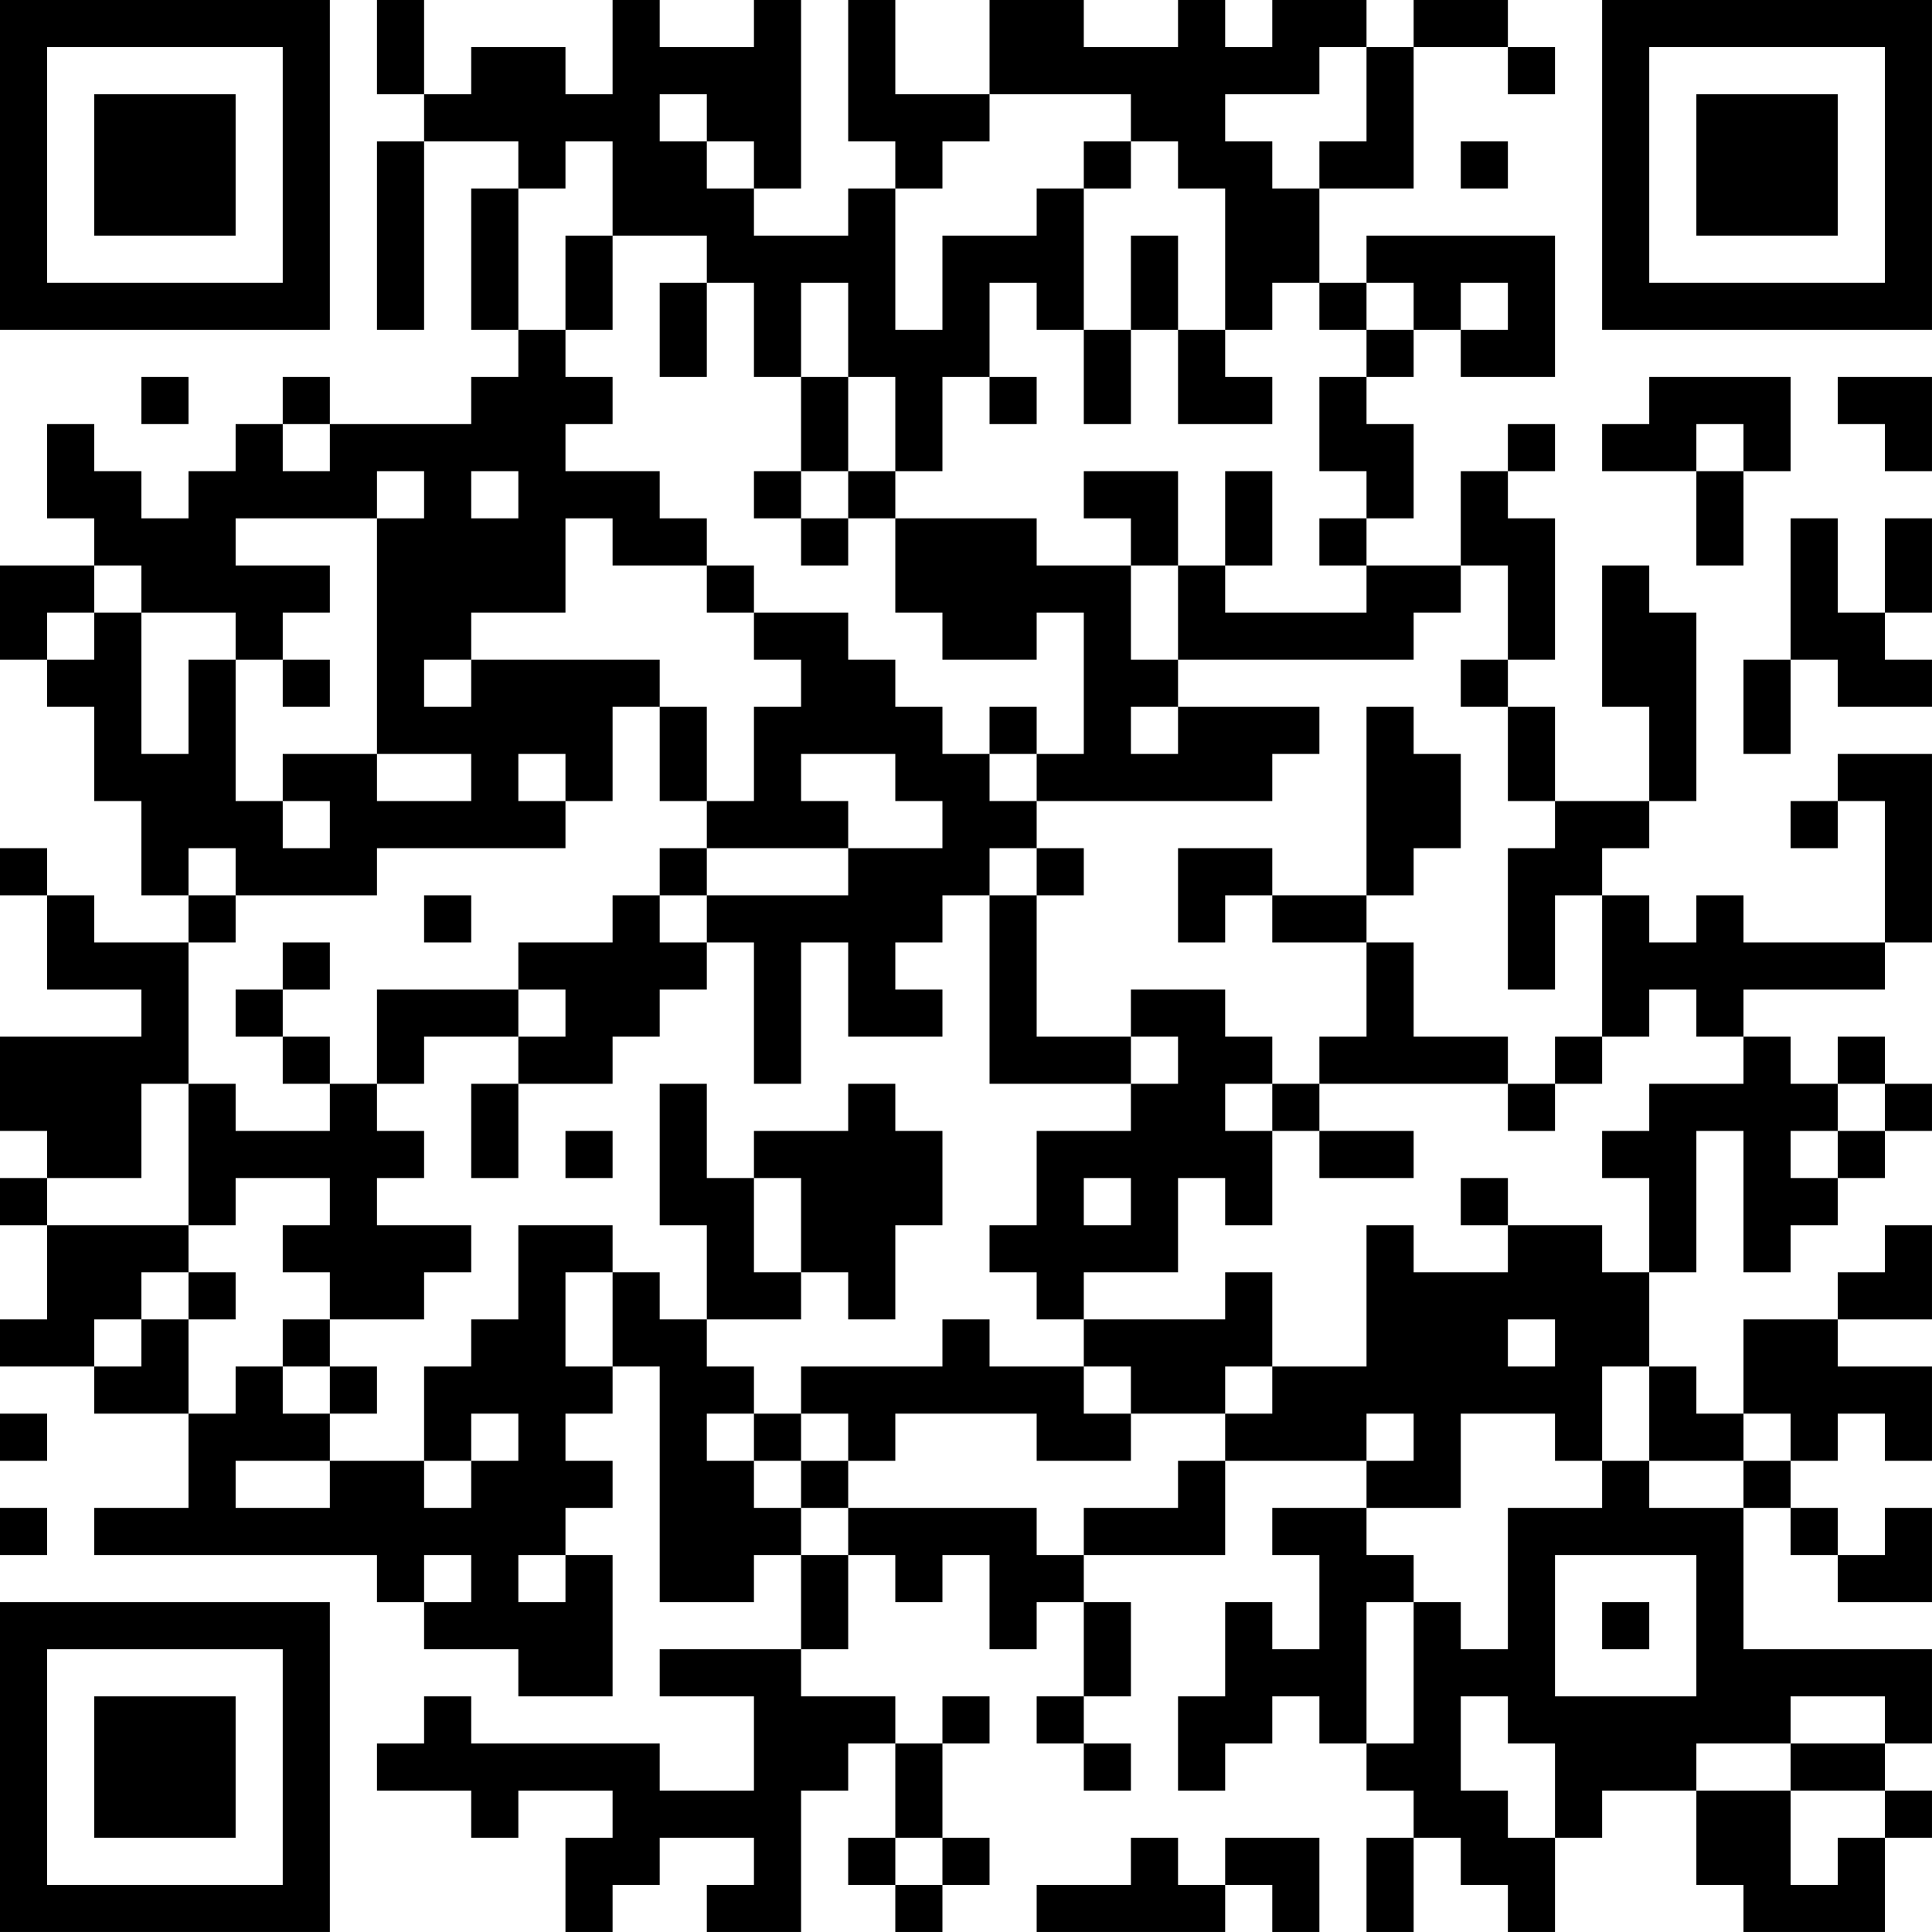 <?xml version="1.0" encoding="UTF-8"?>
<svg xmlns="http://www.w3.org/2000/svg" version="1.1" width="200" height="200" viewBox="0 0 200 200"><rect x="0" y="0" width="200" height="200" fill="#ffffff"/><g transform="scale(4.878)"><g transform="translate(0,0)"><path fill-rule="evenodd" d="M8 0L8 2L9 2L9 3L8 3L8 7L9 7L9 3L11 3L11 4L10 4L10 7L11 7L11 8L10 8L10 9L7 9L7 8L6 8L6 9L5 9L5 10L4 10L4 11L3 11L3 10L2 10L2 9L1 9L1 11L2 11L2 12L0 12L0 14L1 14L1 15L2 15L2 17L3 17L3 19L4 19L4 20L2 20L2 19L1 19L1 18L0 18L0 19L1 19L1 21L3 21L3 22L0 22L0 24L1 24L1 25L0 25L0 26L1 26L1 28L0 28L0 29L2 29L2 30L4 30L4 32L2 32L2 33L8 33L8 34L9 34L9 35L11 35L11 36L13 36L13 33L12 33L12 32L13 32L13 31L12 31L12 30L13 30L13 29L14 29L14 34L16 34L16 33L17 33L17 35L14 35L14 36L16 36L16 38L14 38L14 37L10 37L10 36L9 36L9 37L8 37L8 38L10 38L10 39L11 39L11 38L13 38L13 39L12 39L12 41L13 41L13 40L14 40L14 39L16 39L16 40L15 40L15 41L17 41L17 38L18 38L18 37L19 37L19 39L18 39L18 40L19 40L19 41L20 41L20 40L21 40L21 39L20 39L20 37L21 37L21 36L20 36L20 37L19 37L19 36L17 36L17 35L18 35L18 33L19 33L19 34L20 34L20 33L21 33L21 35L22 35L22 34L23 34L23 36L22 36L22 37L23 37L23 38L24 38L24 37L23 37L23 36L24 36L24 34L23 34L23 33L26 33L26 31L29 31L29 32L27 32L27 33L28 33L28 35L27 35L27 34L26 34L26 36L25 36L25 38L26 38L26 37L27 37L27 36L28 36L28 37L29 37L29 38L30 38L30 39L29 39L29 41L30 41L30 39L31 39L31 40L32 40L32 41L33 41L33 39L34 39L34 38L36 38L36 40L37 40L37 41L40 41L40 39L41 39L41 38L40 38L40 37L41 37L41 35L37 35L37 32L38 32L38 33L39 33L39 34L41 34L41 32L40 32L40 33L39 33L39 32L38 32L38 31L39 31L39 30L40 30L40 31L41 31L41 29L39 29L39 28L41 28L41 26L40 26L40 27L39 27L39 28L37 28L37 30L36 30L36 29L35 29L35 27L36 27L36 24L37 24L37 27L38 27L38 26L39 26L39 25L40 25L40 24L41 24L41 23L40 23L40 22L39 22L39 23L38 23L38 22L37 22L37 21L40 21L40 20L41 20L41 16L39 16L39 17L38 17L38 18L39 18L39 17L40 17L40 20L37 20L37 19L36 19L36 20L35 20L35 19L34 19L34 18L35 18L35 17L36 17L36 13L35 13L35 12L34 12L34 15L35 15L35 17L33 17L33 15L32 15L32 14L33 14L33 11L32 11L32 10L33 10L33 9L32 9L32 10L31 10L31 12L29 12L29 11L30 11L30 9L29 9L29 8L30 8L30 7L31 7L31 8L33 8L33 5L29 5L29 6L28 6L28 4L30 4L30 1L32 1L32 2L33 2L33 1L32 1L32 0L30 0L30 1L29 1L29 0L27 0L27 1L26 1L26 0L25 0L25 1L23 1L23 0L21 0L21 2L19 2L19 0L18 0L18 3L19 3L19 4L18 4L18 5L16 5L16 4L17 4L17 0L16 0L16 1L14 1L14 0L13 0L13 2L12 2L12 1L10 1L10 2L9 2L9 0ZM28 1L28 2L26 2L26 3L27 3L27 4L28 4L28 3L29 3L29 1ZM14 2L14 3L15 3L15 4L16 4L16 3L15 3L15 2ZM21 2L21 3L20 3L20 4L19 4L19 7L20 7L20 5L22 5L22 4L23 4L23 7L22 7L22 6L21 6L21 8L20 8L20 10L19 10L19 8L18 8L18 6L17 6L17 8L16 8L16 6L15 6L15 5L13 5L13 3L12 3L12 4L11 4L11 7L12 7L12 8L13 8L13 9L12 9L12 10L14 10L14 11L15 11L15 12L13 12L13 11L12 11L12 13L10 13L10 14L9 14L9 15L10 15L10 14L14 14L14 15L13 15L13 17L12 17L12 16L11 16L11 17L12 17L12 18L8 18L8 19L5 19L5 18L4 18L4 19L5 19L5 20L4 20L4 23L3 23L3 25L1 25L1 26L4 26L4 27L3 27L3 28L2 28L2 29L3 29L3 28L4 28L4 30L5 30L5 29L6 29L6 30L7 30L7 31L5 31L5 32L7 32L7 31L9 31L9 32L10 32L10 31L11 31L11 30L10 30L10 31L9 31L9 29L10 29L10 28L11 28L11 26L13 26L13 27L12 27L12 29L13 29L13 27L14 27L14 28L15 28L15 29L16 29L16 30L15 30L15 31L16 31L16 32L17 32L17 33L18 33L18 32L22 32L22 33L23 33L23 32L25 32L25 31L26 31L26 30L27 30L27 29L29 29L29 26L30 26L30 27L32 27L32 26L34 26L34 27L35 27L35 25L34 25L34 24L35 24L35 23L37 23L37 22L36 22L36 21L35 21L35 22L34 22L34 19L33 19L33 21L32 21L32 18L33 18L33 17L32 17L32 15L31 15L31 14L32 14L32 12L31 12L31 13L30 13L30 14L25 14L25 12L26 12L26 13L29 13L29 12L28 12L28 11L29 11L29 10L28 10L28 8L29 8L29 7L30 7L30 6L29 6L29 7L28 7L28 6L27 6L27 7L26 7L26 4L25 4L25 3L24 3L24 2ZM23 3L23 4L24 4L24 3ZM31 3L31 4L32 4L32 3ZM12 5L12 7L13 7L13 5ZM24 5L24 7L23 7L23 9L24 9L24 7L25 7L25 9L27 9L27 8L26 8L26 7L25 7L25 5ZM14 6L14 8L15 8L15 6ZM31 6L31 7L32 7L32 6ZM3 8L3 9L4 9L4 8ZM17 8L17 10L16 10L16 11L17 11L17 12L18 12L18 11L19 11L19 13L20 13L20 14L22 14L22 13L23 13L23 16L22 16L22 15L21 15L21 16L20 16L20 15L19 15L19 14L18 14L18 13L16 13L16 12L15 12L15 13L16 13L16 14L17 14L17 15L16 15L16 17L15 17L15 15L14 15L14 17L15 17L15 18L14 18L14 19L13 19L13 20L11 20L11 21L8 21L8 23L7 23L7 22L6 22L6 21L7 21L7 20L6 20L6 21L5 21L5 22L6 22L6 23L7 23L7 24L5 24L5 23L4 23L4 26L5 26L5 25L7 25L7 26L6 26L6 27L7 27L7 28L6 28L6 29L7 29L7 30L8 30L8 29L7 29L7 28L9 28L9 27L10 27L10 26L8 26L8 25L9 25L9 24L8 24L8 23L9 23L9 22L11 22L11 23L10 23L10 25L11 25L11 23L13 23L13 22L14 22L14 21L15 21L15 20L16 20L16 23L17 23L17 20L18 20L18 22L20 22L20 21L19 21L19 20L20 20L20 19L21 19L21 23L24 23L24 24L22 24L22 26L21 26L21 27L22 27L22 28L23 28L23 29L21 29L21 28L20 28L20 29L17 29L17 30L16 30L16 31L17 31L17 32L18 32L18 31L19 31L19 30L22 30L22 31L24 31L24 30L26 30L26 29L27 29L27 27L26 27L26 28L23 28L23 27L25 27L25 25L26 25L26 26L27 26L27 24L28 24L28 25L30 25L30 24L28 24L28 23L32 23L32 24L33 24L33 23L34 23L34 22L33 22L33 23L32 23L32 22L30 22L30 20L29 20L29 19L30 19L30 18L31 18L31 16L30 16L30 15L29 15L29 19L27 19L27 18L25 18L25 20L26 20L26 19L27 19L27 20L29 20L29 22L28 22L28 23L27 23L27 22L26 22L26 21L24 21L24 22L22 22L22 19L23 19L23 18L22 18L22 17L27 17L27 16L28 16L28 15L25 15L25 14L24 14L24 12L25 12L25 10L23 10L23 11L24 11L24 12L22 12L22 11L19 11L19 10L18 10L18 8ZM21 8L21 9L22 9L22 8ZM35 8L35 9L34 9L34 10L36 10L36 12L37 12L37 10L38 10L38 8ZM39 8L39 9L40 9L40 10L41 10L41 8ZM6 9L6 10L7 10L7 9ZM36 9L36 10L37 10L37 9ZM8 10L8 11L5 11L5 12L7 12L7 13L6 13L6 14L5 14L5 13L3 13L3 12L2 12L2 13L1 13L1 14L2 14L2 13L3 13L3 16L4 16L4 14L5 14L5 17L6 17L6 18L7 18L7 17L6 17L6 16L8 16L8 17L10 17L10 16L8 16L8 11L9 11L9 10ZM10 10L10 11L11 11L11 10ZM17 10L17 11L18 11L18 10ZM26 10L26 12L27 12L27 10ZM38 11L38 14L37 14L37 16L38 16L38 14L39 14L39 15L41 15L41 14L40 14L40 13L41 13L41 11L40 11L40 13L39 13L39 11ZM6 14L6 15L7 15L7 14ZM24 15L24 16L25 16L25 15ZM17 16L17 17L18 17L18 18L15 18L15 19L14 19L14 20L15 20L15 19L18 19L18 18L20 18L20 17L19 17L19 16ZM21 16L21 17L22 17L22 16ZM21 18L21 19L22 19L22 18ZM9 19L9 20L10 20L10 19ZM11 21L11 22L12 22L12 21ZM24 22L24 23L25 23L25 22ZM14 23L14 26L15 26L15 28L17 28L17 27L18 27L18 28L19 28L19 26L20 26L20 24L19 24L19 23L18 23L18 24L16 24L16 25L15 25L15 23ZM26 23L26 24L27 24L27 23ZM39 23L39 24L38 24L38 25L39 25L39 24L40 24L40 23ZM12 24L12 25L13 25L13 24ZM16 25L16 27L17 27L17 25ZM23 25L23 26L24 26L24 25ZM31 25L31 26L32 26L32 25ZM4 27L4 28L5 28L5 27ZM32 28L32 29L33 29L33 28ZM23 29L23 30L24 30L24 29ZM34 29L34 31L33 31L33 30L31 30L31 32L29 32L29 33L30 33L30 34L29 34L29 37L30 37L30 34L31 34L31 35L32 35L32 32L34 32L34 31L35 31L35 32L37 32L37 31L38 31L38 30L37 30L37 31L35 31L35 29ZM0 30L0 31L1 31L1 30ZM17 30L17 31L18 31L18 30ZM29 30L29 31L30 31L30 30ZM0 32L0 33L1 33L1 32ZM9 33L9 34L10 34L10 33ZM11 33L11 34L12 34L12 33ZM33 33L33 36L36 36L36 33ZM34 34L34 35L35 35L35 34ZM31 36L31 38L32 38L32 39L33 39L33 37L32 37L32 36ZM38 36L38 37L36 37L36 38L38 38L38 40L39 40L39 39L40 39L40 38L38 38L38 37L40 37L40 36ZM19 39L19 40L20 40L20 39ZM24 39L24 40L22 40L22 41L26 41L26 40L27 40L27 41L28 41L28 39L26 39L26 40L25 40L25 39ZM0 0L0 7L7 7L7 0ZM1 1L1 6L6 6L6 1ZM2 2L2 5L5 5L5 2ZM34 0L34 7L41 7L41 0ZM35 1L35 6L40 6L40 1ZM36 2L36 5L39 5L39 2ZM0 34L0 41L7 41L7 34ZM1 35L1 40L6 40L6 35ZM2 36L2 39L5 39L5 36Z" fill="#000000"/></g></g></svg>
